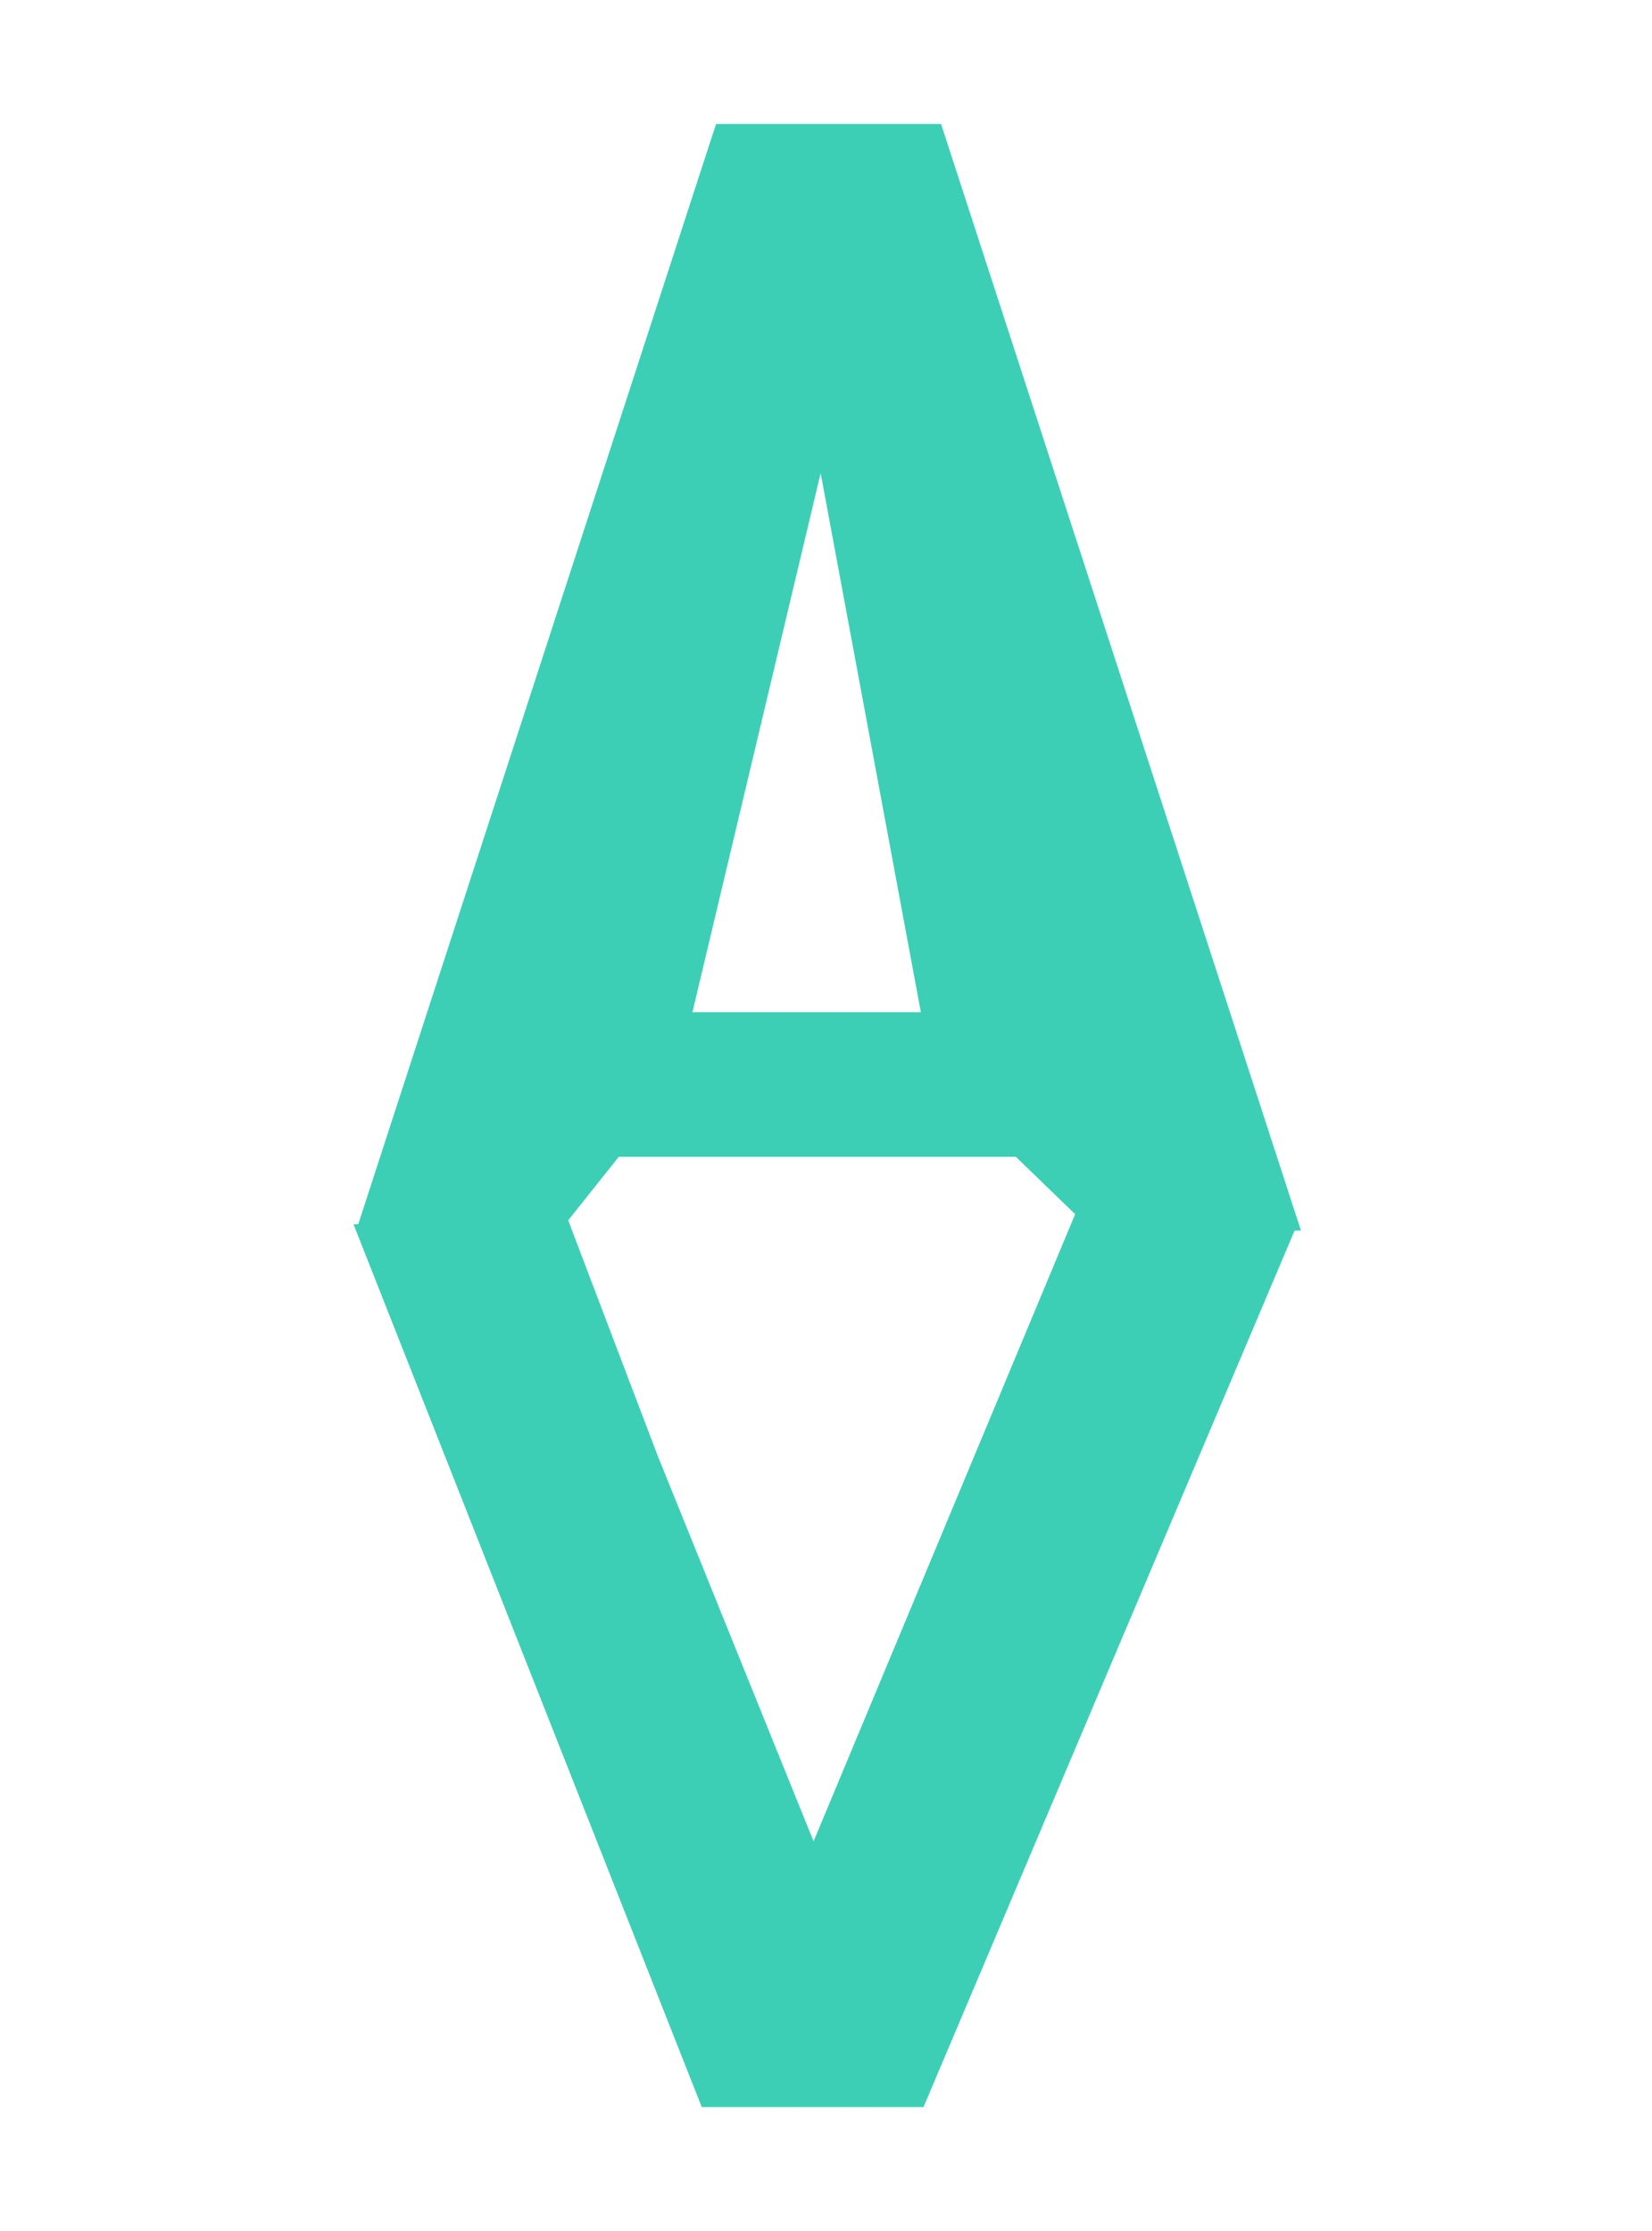 <svg width="40" height="54" viewBox="0 0 40 54" fill="none" xmlns="http://www.w3.org/2000/svg">
<path d="M13.078 29.286H13.319L13.469 29.097L14.741 27.5H24.798L26.5 29.145L26.646 29.286H26.848H30.124H30.812L30.599 28.631L22.535 3.845L22.423 3.5H22.06H18.064H17.701L17.588 3.845L9.525 28.631L9.312 29.286H10H13.078ZM16.133 25L19.93 9.04L22.898 25H16.133Z" fill="#3DCFB6" stroke="#3DCFB6"/>
<path d="M19.692 45.884L26.399 29.808L26.546 29.456L26.924 29.504L30.063 29.904L30.718 29.987L30.46 30.595L22.159 50.195L22.03 50.5H21.699H17.671H17.331L17.206 50.184L9.535 30.744L9.28 30.098L9.974 30.061L12.99 29.901L13.354 29.881L13.483 30.222L15.459 35.417L19.692 45.884Z" fill="#3DCFB6" stroke="#3DCFB6"/>
</svg>
